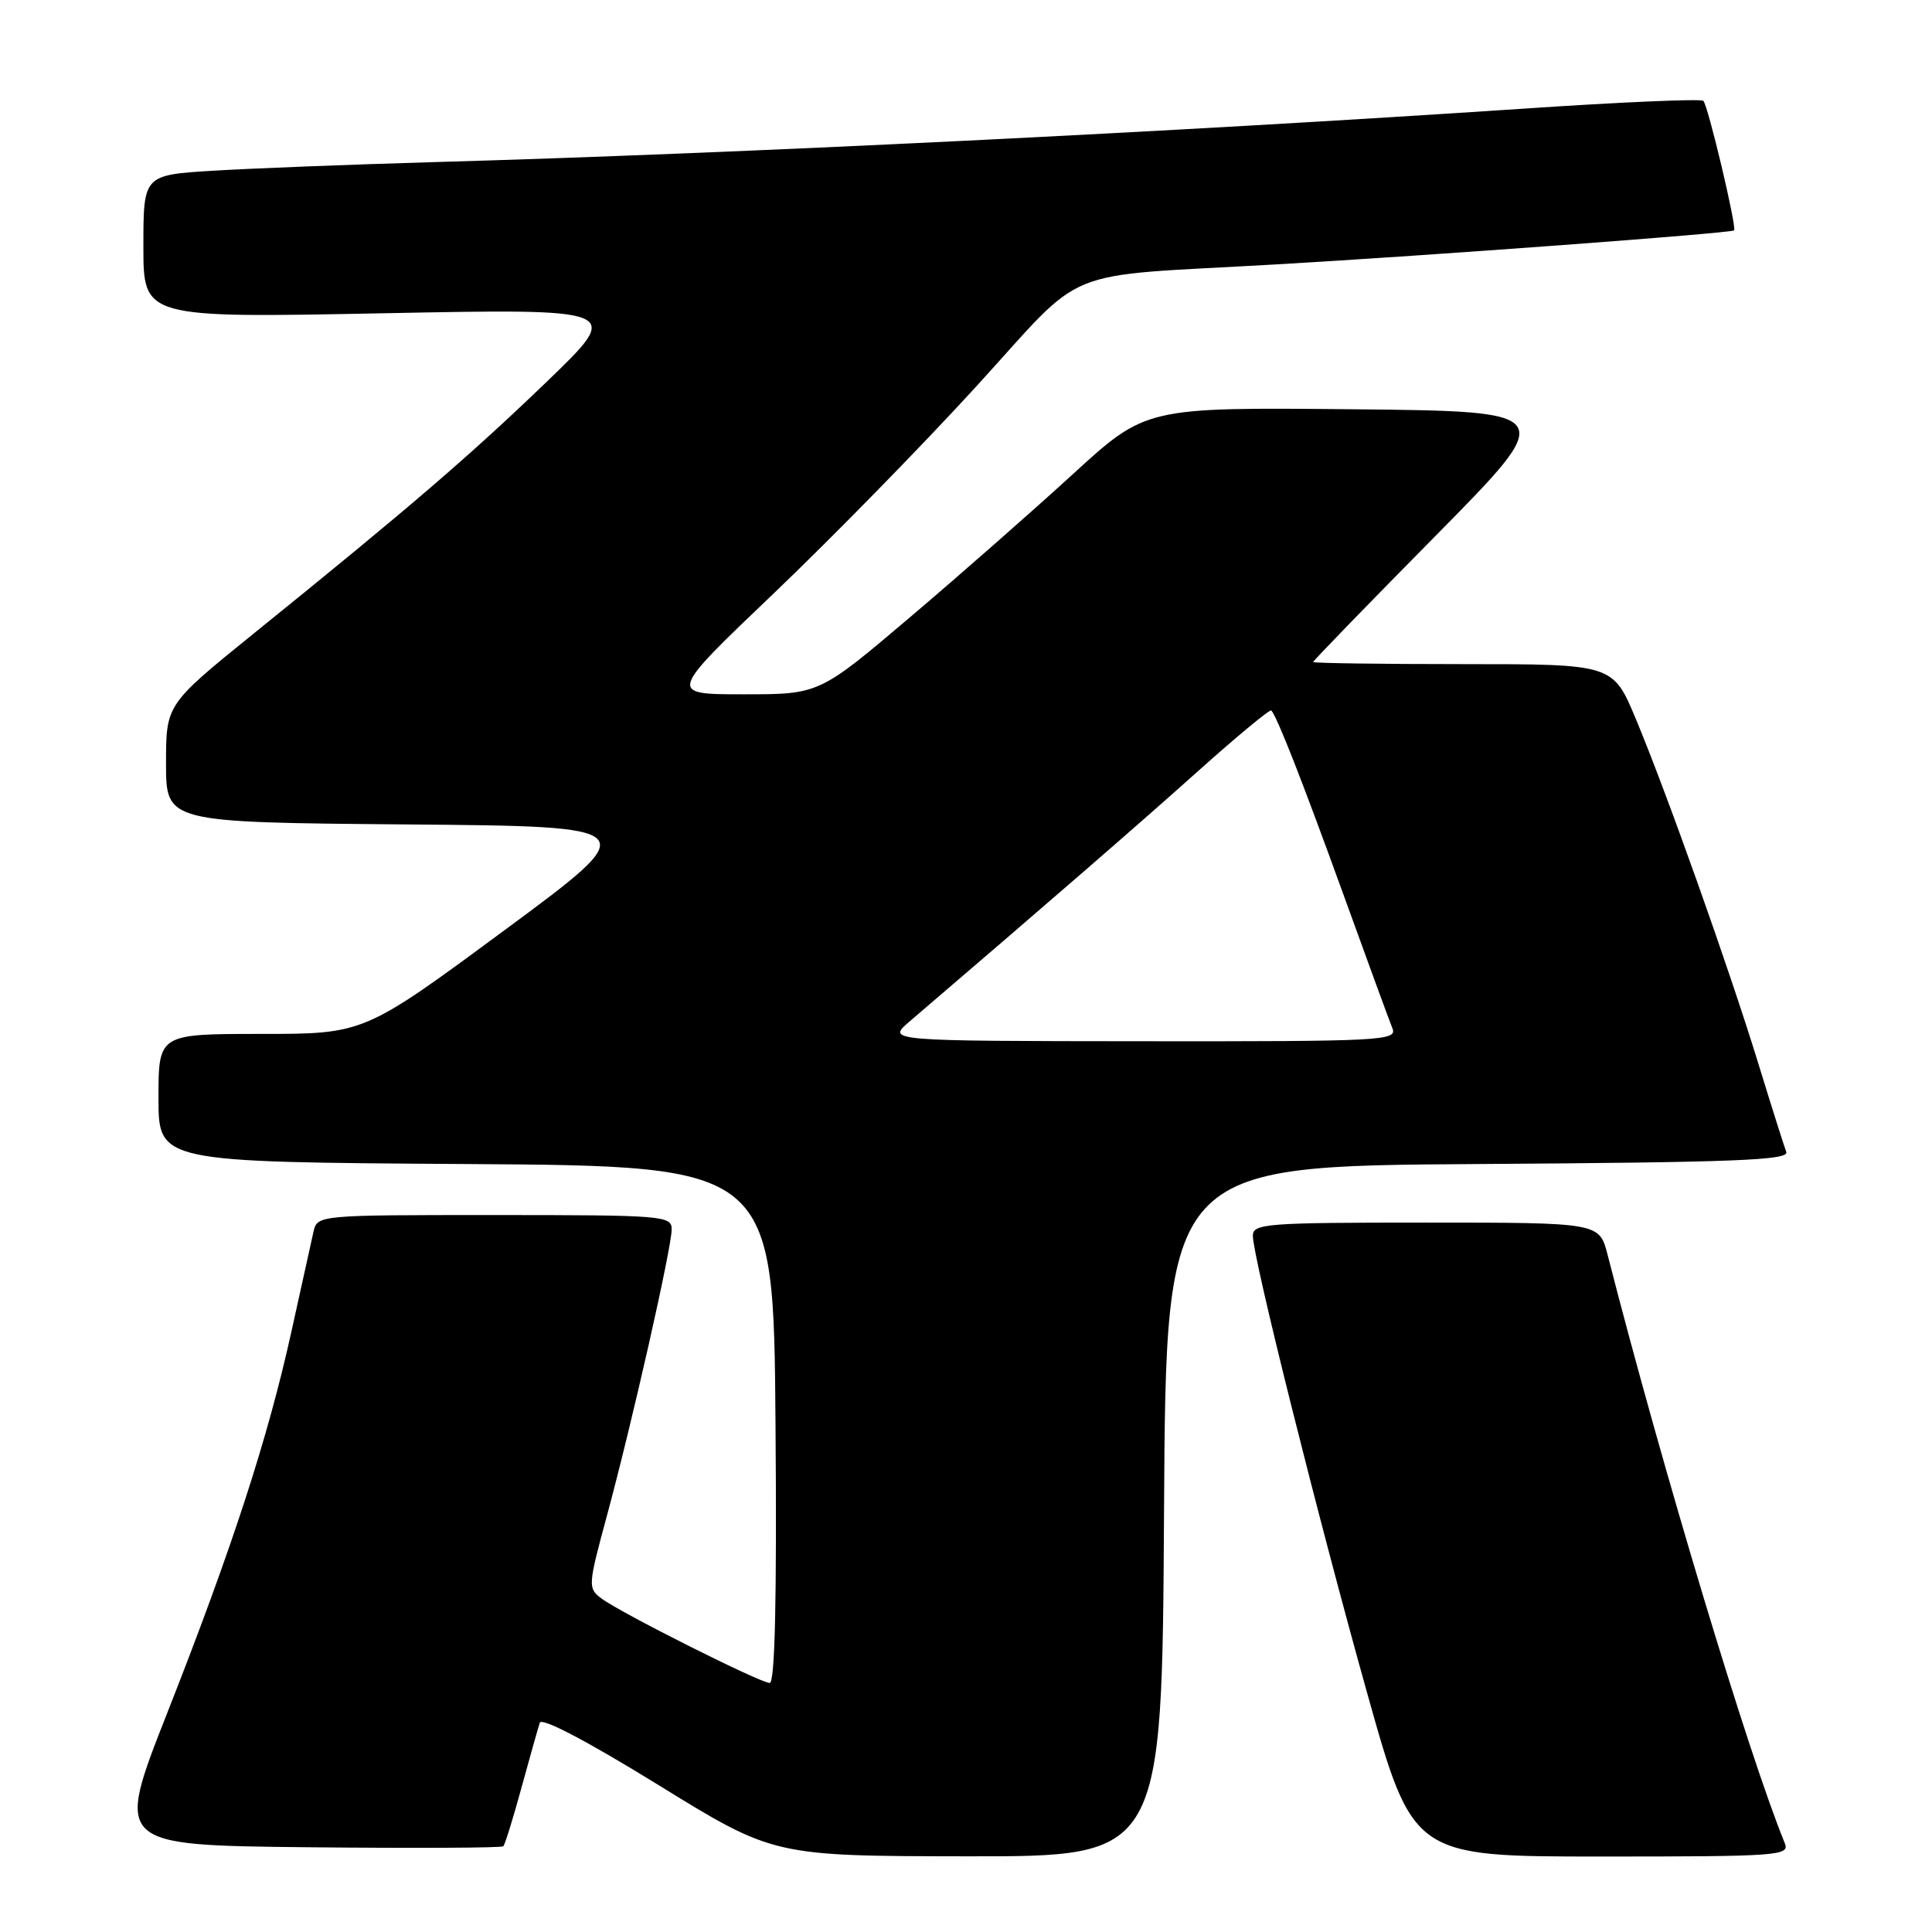 <?xml version="1.0" encoding="UTF-8" standalone="no"?>
<!DOCTYPE svg PUBLIC "-//W3C//DTD SVG 1.1//EN" "http://www.w3.org/Graphics/SVG/1.1/DTD/svg11.dtd" >
<svg xmlns="http://www.w3.org/2000/svg" xmlns:xlink="http://www.w3.org/1999/xlink" version="1.1" viewBox="0 0 256 256">
 <g >
 <path fill="currentColor"
d=" M 154.24 200.25 C 154.50 154.50 154.50 154.50 195.85 154.24 C 229.85 154.02 237.11 153.74 236.69 152.64 C 236.41 151.91 234.74 146.63 232.98 140.90 C 229.06 128.16 220.84 105.03 216.75 95.25 C 213.72 88.00 213.72 88.00 193.86 88.00 C 182.94 88.00 174.00 87.87 174.00 87.72 C 174.00 87.56 181.31 80.02 190.25 70.97 C 206.50 54.50 206.50 54.50 179.17 54.23 C 151.84 53.97 151.84 53.97 142.17 62.82 C 136.85 67.69 127.11 76.25 120.52 81.84 C 108.54 92.00 108.54 92.00 98.52 92.00 C 88.51 92.00 88.51 92.00 102.51 78.64 C 110.20 71.30 122.30 58.94 129.38 51.18 C 144.23 34.92 139.82 36.72 169.00 35.04 C 189.52 33.86 229.35 30.90 229.77 30.53 C 230.17 30.18 226.33 14.00 225.70 13.36 C 225.40 13.07 214.66 13.53 201.83 14.40 C 155.51 17.50 97.46 20.35 57.50 21.48 C 46.50 21.80 33.34 22.31 28.25 22.62 C 19.00 23.19 19.00 23.19 19.00 32.66 C 19.00 42.13 19.00 42.13 50.75 41.51 C 82.50 40.89 82.50 40.89 72.50 50.53 C 62.31 60.34 54.40 67.15 33.65 83.92 C 22.00 93.35 22.00 93.35 22.00 101.16 C 22.00 108.97 22.00 108.97 53.74 109.24 C 85.47 109.50 85.47 109.50 66.86 123.25 C 48.24 137.00 48.24 137.00 34.62 137.00 C 21.00 137.00 21.00 137.00 21.00 145.49 C 21.00 153.98 21.00 153.98 61.75 154.24 C 102.50 154.50 102.50 154.50 102.76 188.75 C 102.94 211.78 102.69 223.00 101.99 223.00 C 100.73 223.00 82.20 213.70 79.66 211.78 C 77.89 210.45 77.92 210.07 80.39 200.95 C 83.71 188.73 89.00 165.33 89.00 162.89 C 89.00 161.09 87.89 161.00 65.52 161.00 C 42.04 161.00 42.04 161.00 41.53 163.25 C 41.25 164.49 39.93 170.45 38.60 176.50 C 35.48 190.64 30.75 205.16 22.15 227.00 C 15.26 244.50 15.26 244.50 40.78 244.77 C 54.82 244.91 66.48 244.86 66.69 244.64 C 66.91 244.43 67.99 240.93 69.10 236.87 C 70.21 232.82 71.30 228.95 71.52 228.28 C 71.76 227.53 77.73 230.66 87.21 236.50 C 102.50 245.94 102.50 245.94 128.24 245.97 C 153.98 246.00 153.98 246.00 154.24 200.25 Z  M 236.50 244.25 C 231.66 232.41 220.32 194.76 213.01 166.25 C 211.92 162.00 211.92 162.00 188.96 162.00 C 167.76 162.00 166.00 162.13 166.01 163.75 C 166.02 166.64 174.62 201.01 181.13 224.25 C 187.23 246.00 187.23 246.00 212.22 246.00 C 235.63 246.00 237.17 245.89 236.50 244.25 Z  M 120.50 135.37 C 138.61 119.87 151.04 109.09 158.79 102.14 C 163.92 97.55 168.27 93.95 168.45 94.14 C 169.22 94.96 172.54 103.43 178.00 118.50 C 181.18 127.30 184.11 135.29 184.50 136.25 C 185.17 137.90 183.21 138.00 151.36 137.97 C 117.50 137.94 117.50 137.94 120.50 135.37 Z "/>
</g>
</svg>
